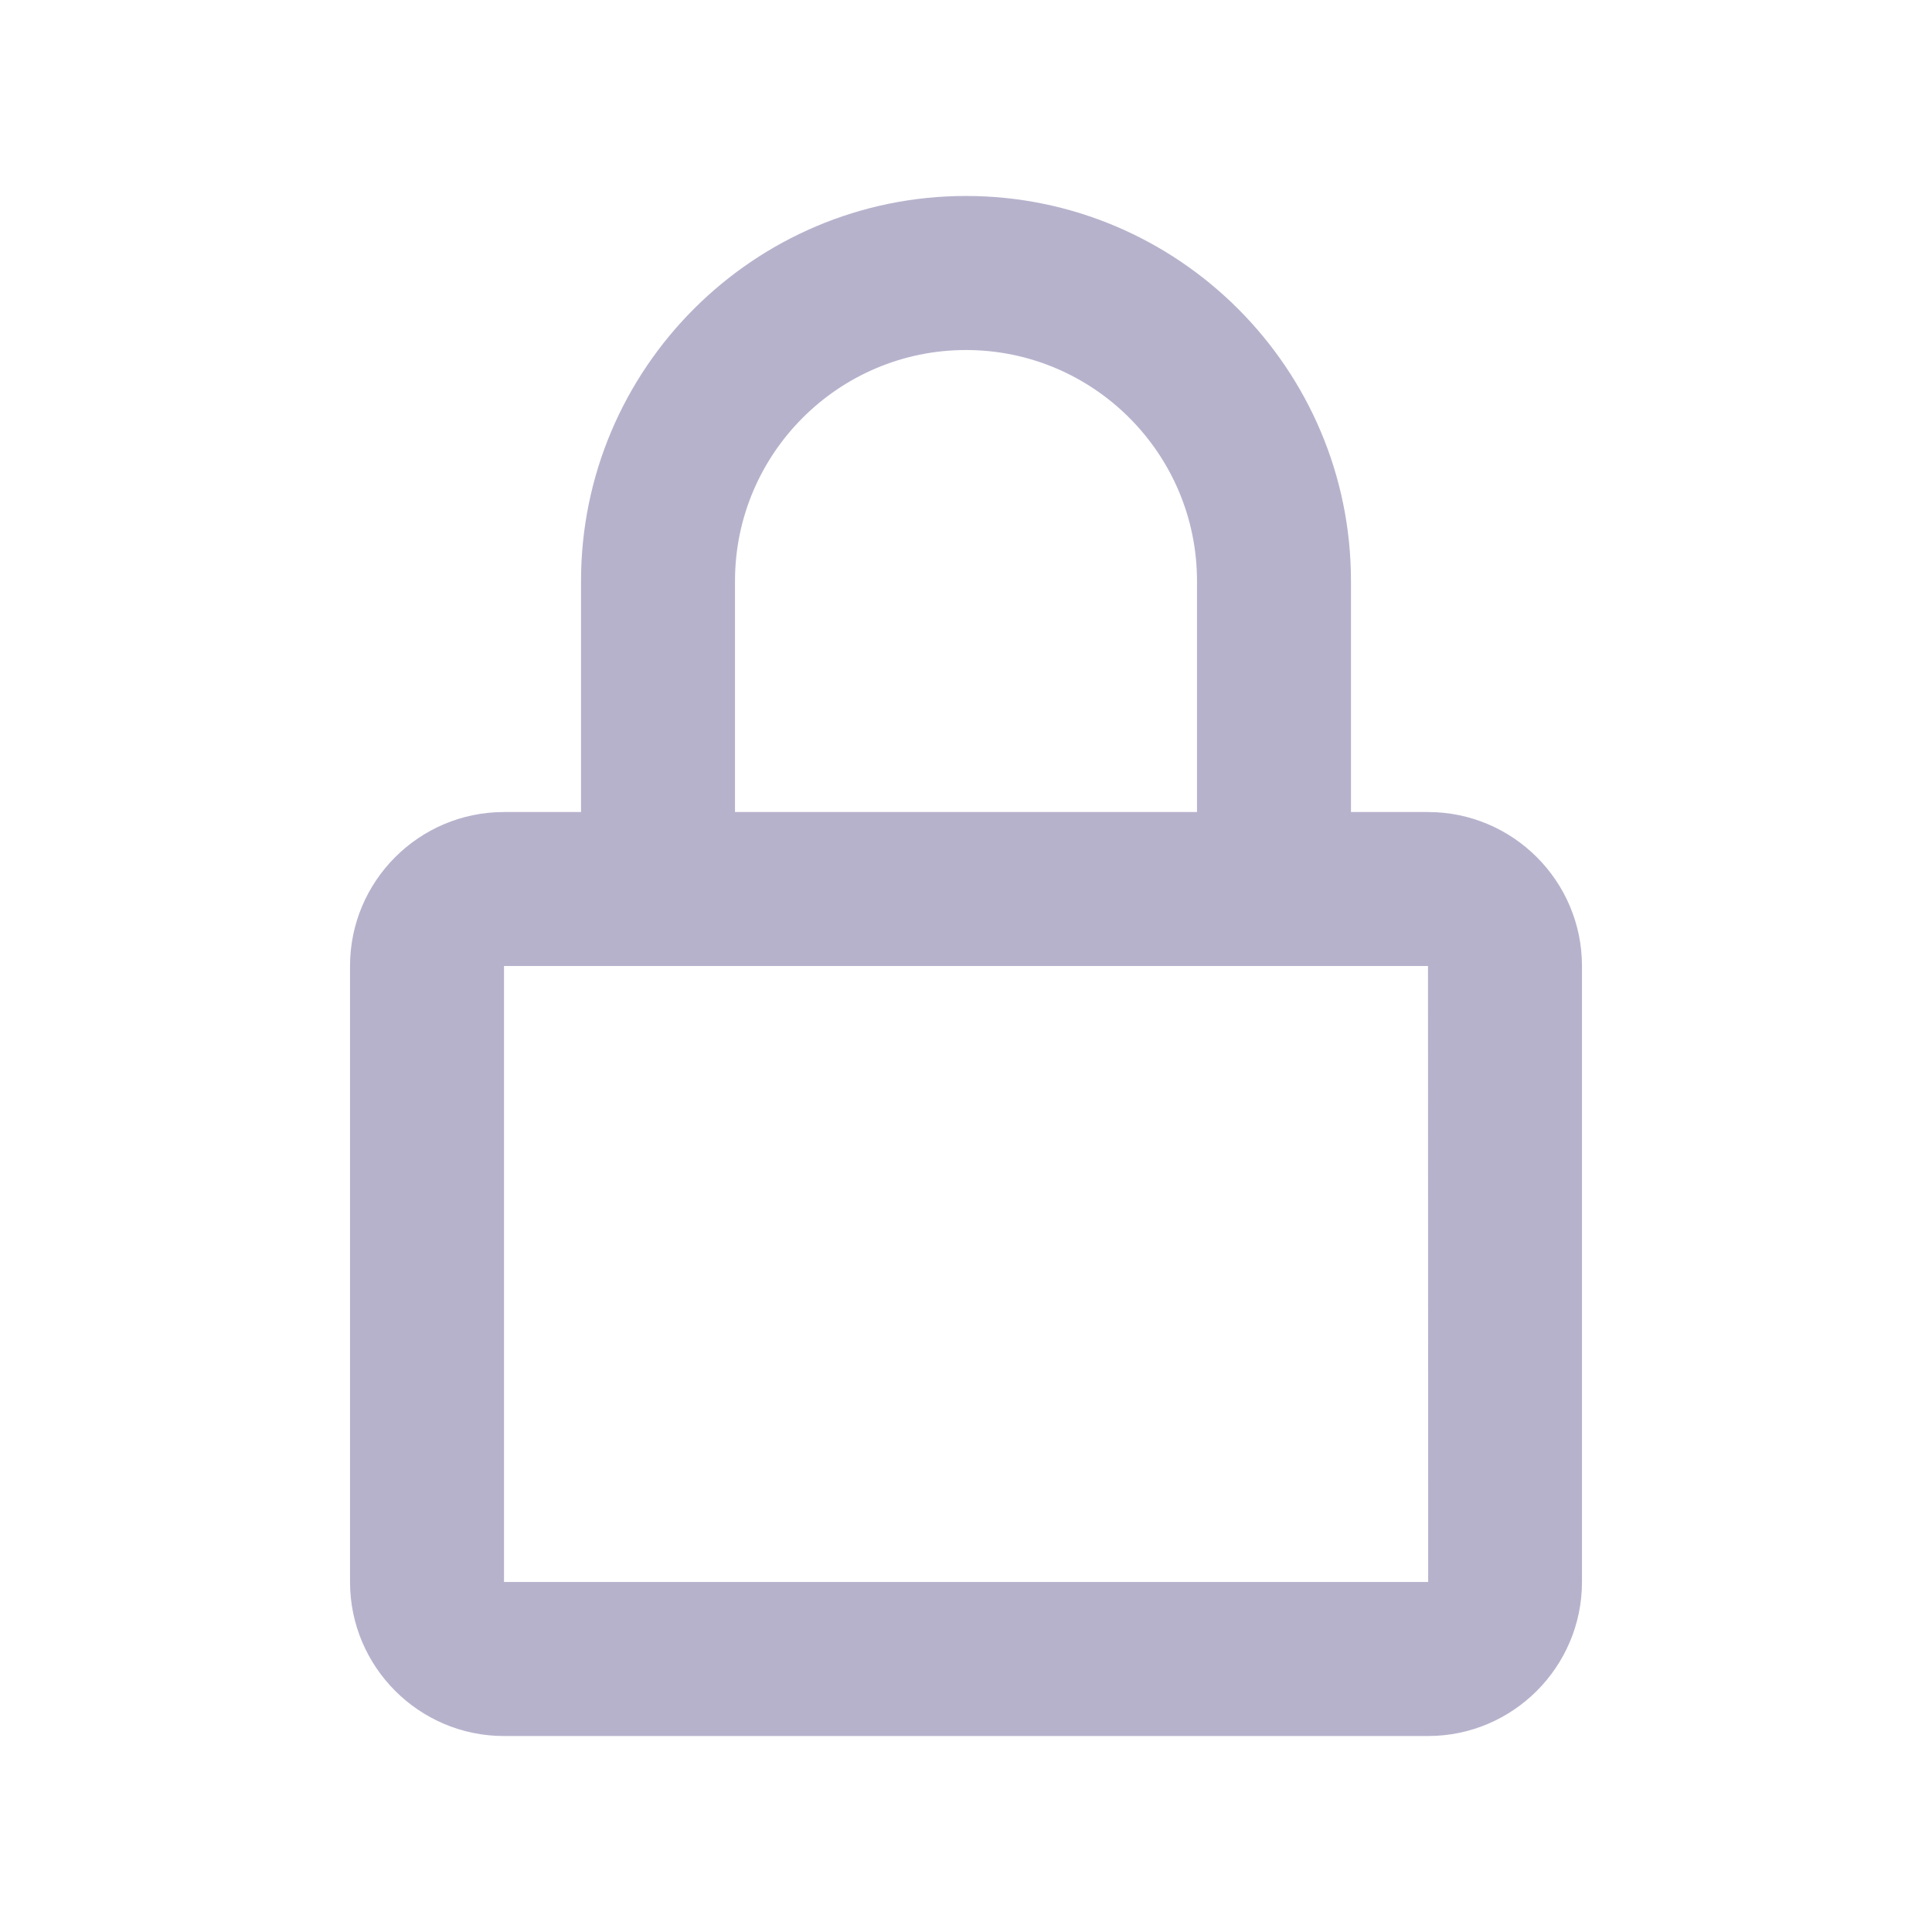 <svg width="23" height="23" viewBox="0 0 23 23" fill="none" xmlns="http://www.w3.org/2000/svg">
<path d="M11.5 2.333C8.973 2.333 6.917 4.389 6.917 6.917V9.667H6C4.989 9.667 4.167 10.489 4.167 11.5V18.833C4.167 19.844 4.989 20.667 6 20.667H17C18.011 20.667 18.833 19.844 18.833 18.833V11.5C18.833 10.489 18.011 9.667 17 9.667H16.083V6.917C16.083 4.389 14.027 2.333 11.5 2.333ZM17 11.5L17.002 18.833H6V11.5H17ZM8.75 9.667V6.917C8.75 5.4 9.984 4.167 11.5 4.167C13.016 4.167 14.25 5.4 14.25 6.917V9.667H8.75Z" fill="#B7B2CC"/>
</svg>
